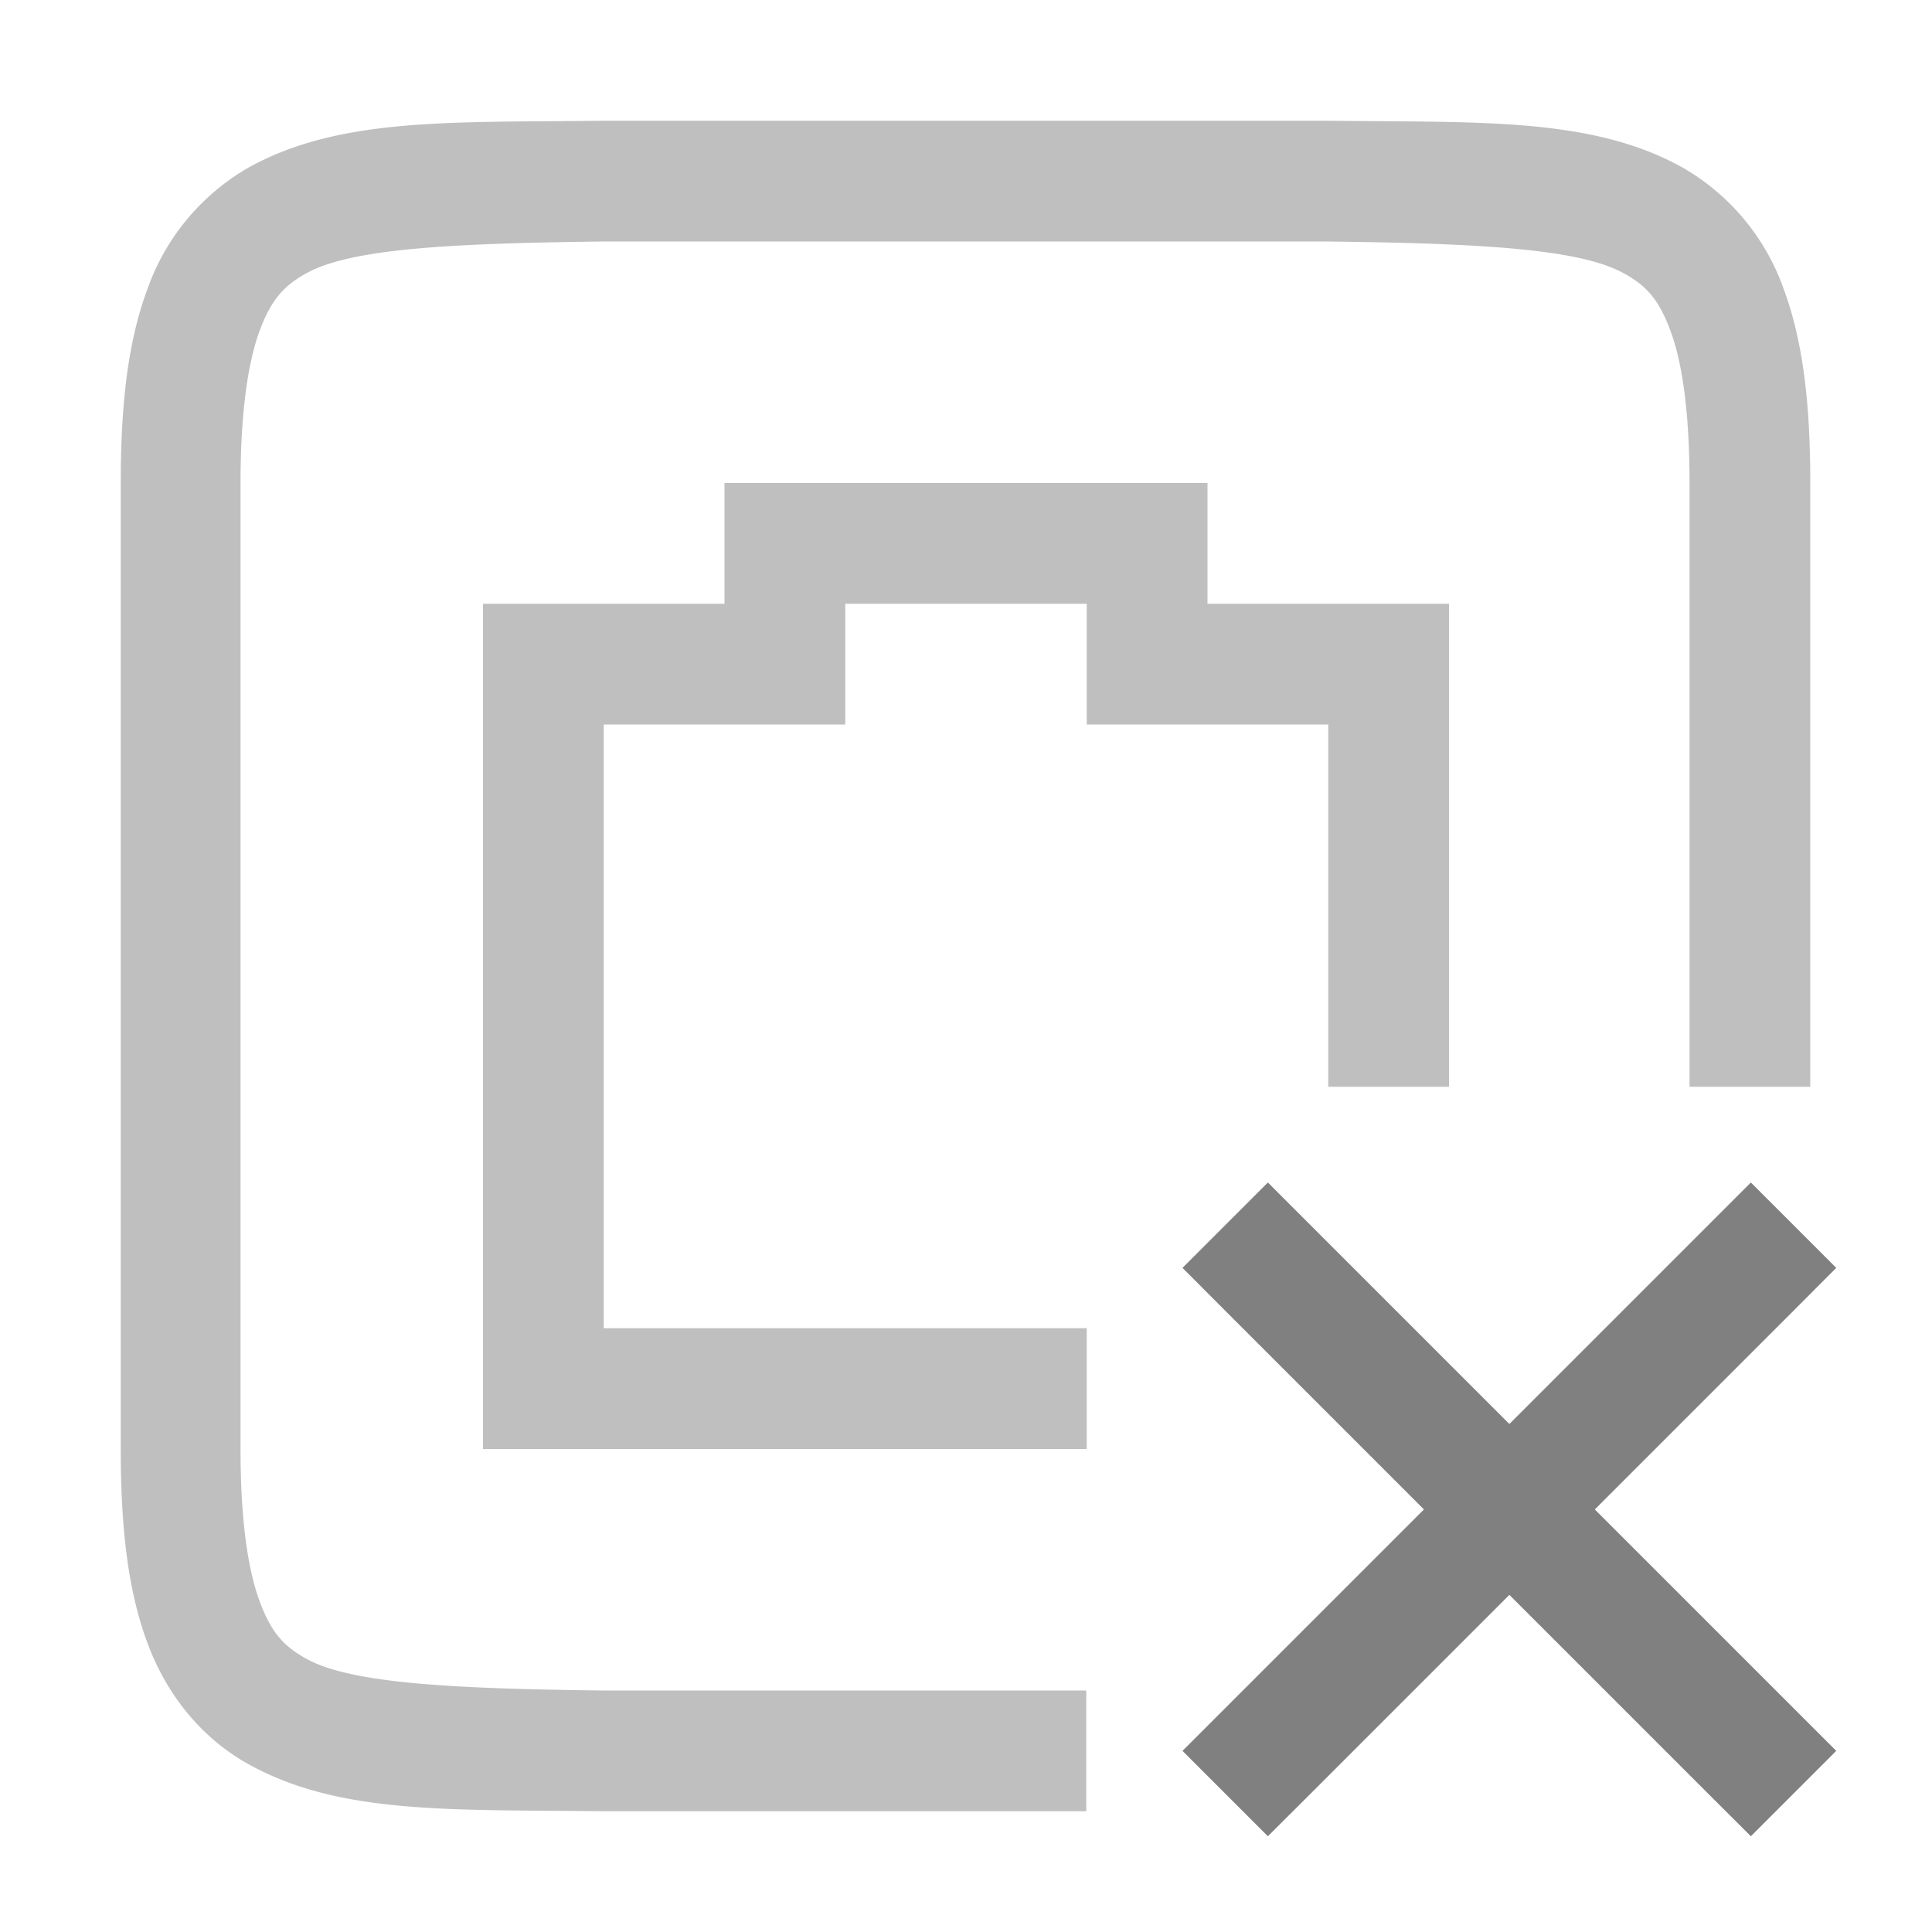 <svg height='16' width='16' xmlns='http://www.w3.org/2000/svg'>
    <g color='#000' transform='translate(-1193 207)'>
        <path d='M1197.994-206c-1.258.015-2.178-.03-2.931.385a1.88 1.88 0 0 0-.838.998c-.165.438-.225.96-.225 1.617v8c0 .658.06 1.179.225 1.617.165.439.461.789.838.996.753.416 1.673.372 2.931.387h4.002v-1H1197.992c-1.26-.015-2.087-.06-2.453-.262-.183-.1-.29-.212-.387-.472-.098-.26-.16-.674-.16-1.266v-8c0-.592.063-1.006.16-1.266.098-.26.204-.371.387-.472.367-.203 1.195-.247 2.459-.262h5.994c1.26.015 2.087.06 2.453.262.184.1.29.212.387.472.098.26.16.674.16 1.266v5h1v-5c0-.658-.06-1.179-.224-1.617a1.88 1.88 0 0 0-.838-.998c-.753-.416-1.674-.37-2.932-.385h-6.004zm1.006 3v1h-2v7h5v-1h-4v-5h2v-1h2v1h2v3h1v-4h-2v-1z' fill='gray' font-family='sans-serif' font-weight='400' opacity='.5' overflow='visible' style='line-height:normal;font-variant-ligatures:normal;font-variant-position:normal;font-variant-caps:normal;font-variant-numeric:normal;font-variant-alternates:normal;font-feature-settings:normal;text-indent:0;text-align:start;text-decoration-line:none;text-decoration-style:solid;text-decoration-color:#000;text-transform:none;text-orientation:mixed;shape-padding:0;isolation:auto;mix-blend-mode:normal;marker:none' white-space='normal'/>
        
        <path d='M1203.5-197.207l-.707.707.353.354 4 4 .354.353.707-.707-.354-.354-4-4z' fill='gray' fill-rule='evenodd' font-family='sans-serif' font-weight='400' overflow='visible' style='line-height:normal;font-variant-ligatures:normal;font-variant-position:normal;font-variant-caps:normal;font-variant-numeric:normal;font-variant-alternates:normal;font-feature-settings:normal;text-indent:0;text-align:start;text-decoration-line:none;text-decoration-style:solid;text-decoration-color:#000;text-transform:none;text-orientation:mixed;shape-padding:0;isolation:auto;mix-blend-mode:normal' white-space='normal'/>
        <path d='M1207.5-197.207l-.353.353-4 4-.354.354.707.707.354-.353 4-4 .353-.354z' fill='gray' fill-rule='evenodd' font-family='sans-serif' font-weight='400' overflow='visible' style='line-height:normal;font-variant-ligatures:normal;font-variant-position:normal;font-variant-caps:normal;font-variant-numeric:normal;font-variant-alternates:normal;font-feature-settings:normal;text-indent:0;text-align:start;text-decoration-line:none;text-decoration-style:solid;text-decoration-color:#000;text-transform:none;text-orientation:mixed;shape-padding:0;isolation:auto;mix-blend-mode:normal' white-space='normal'/>
    </g>
</svg>
